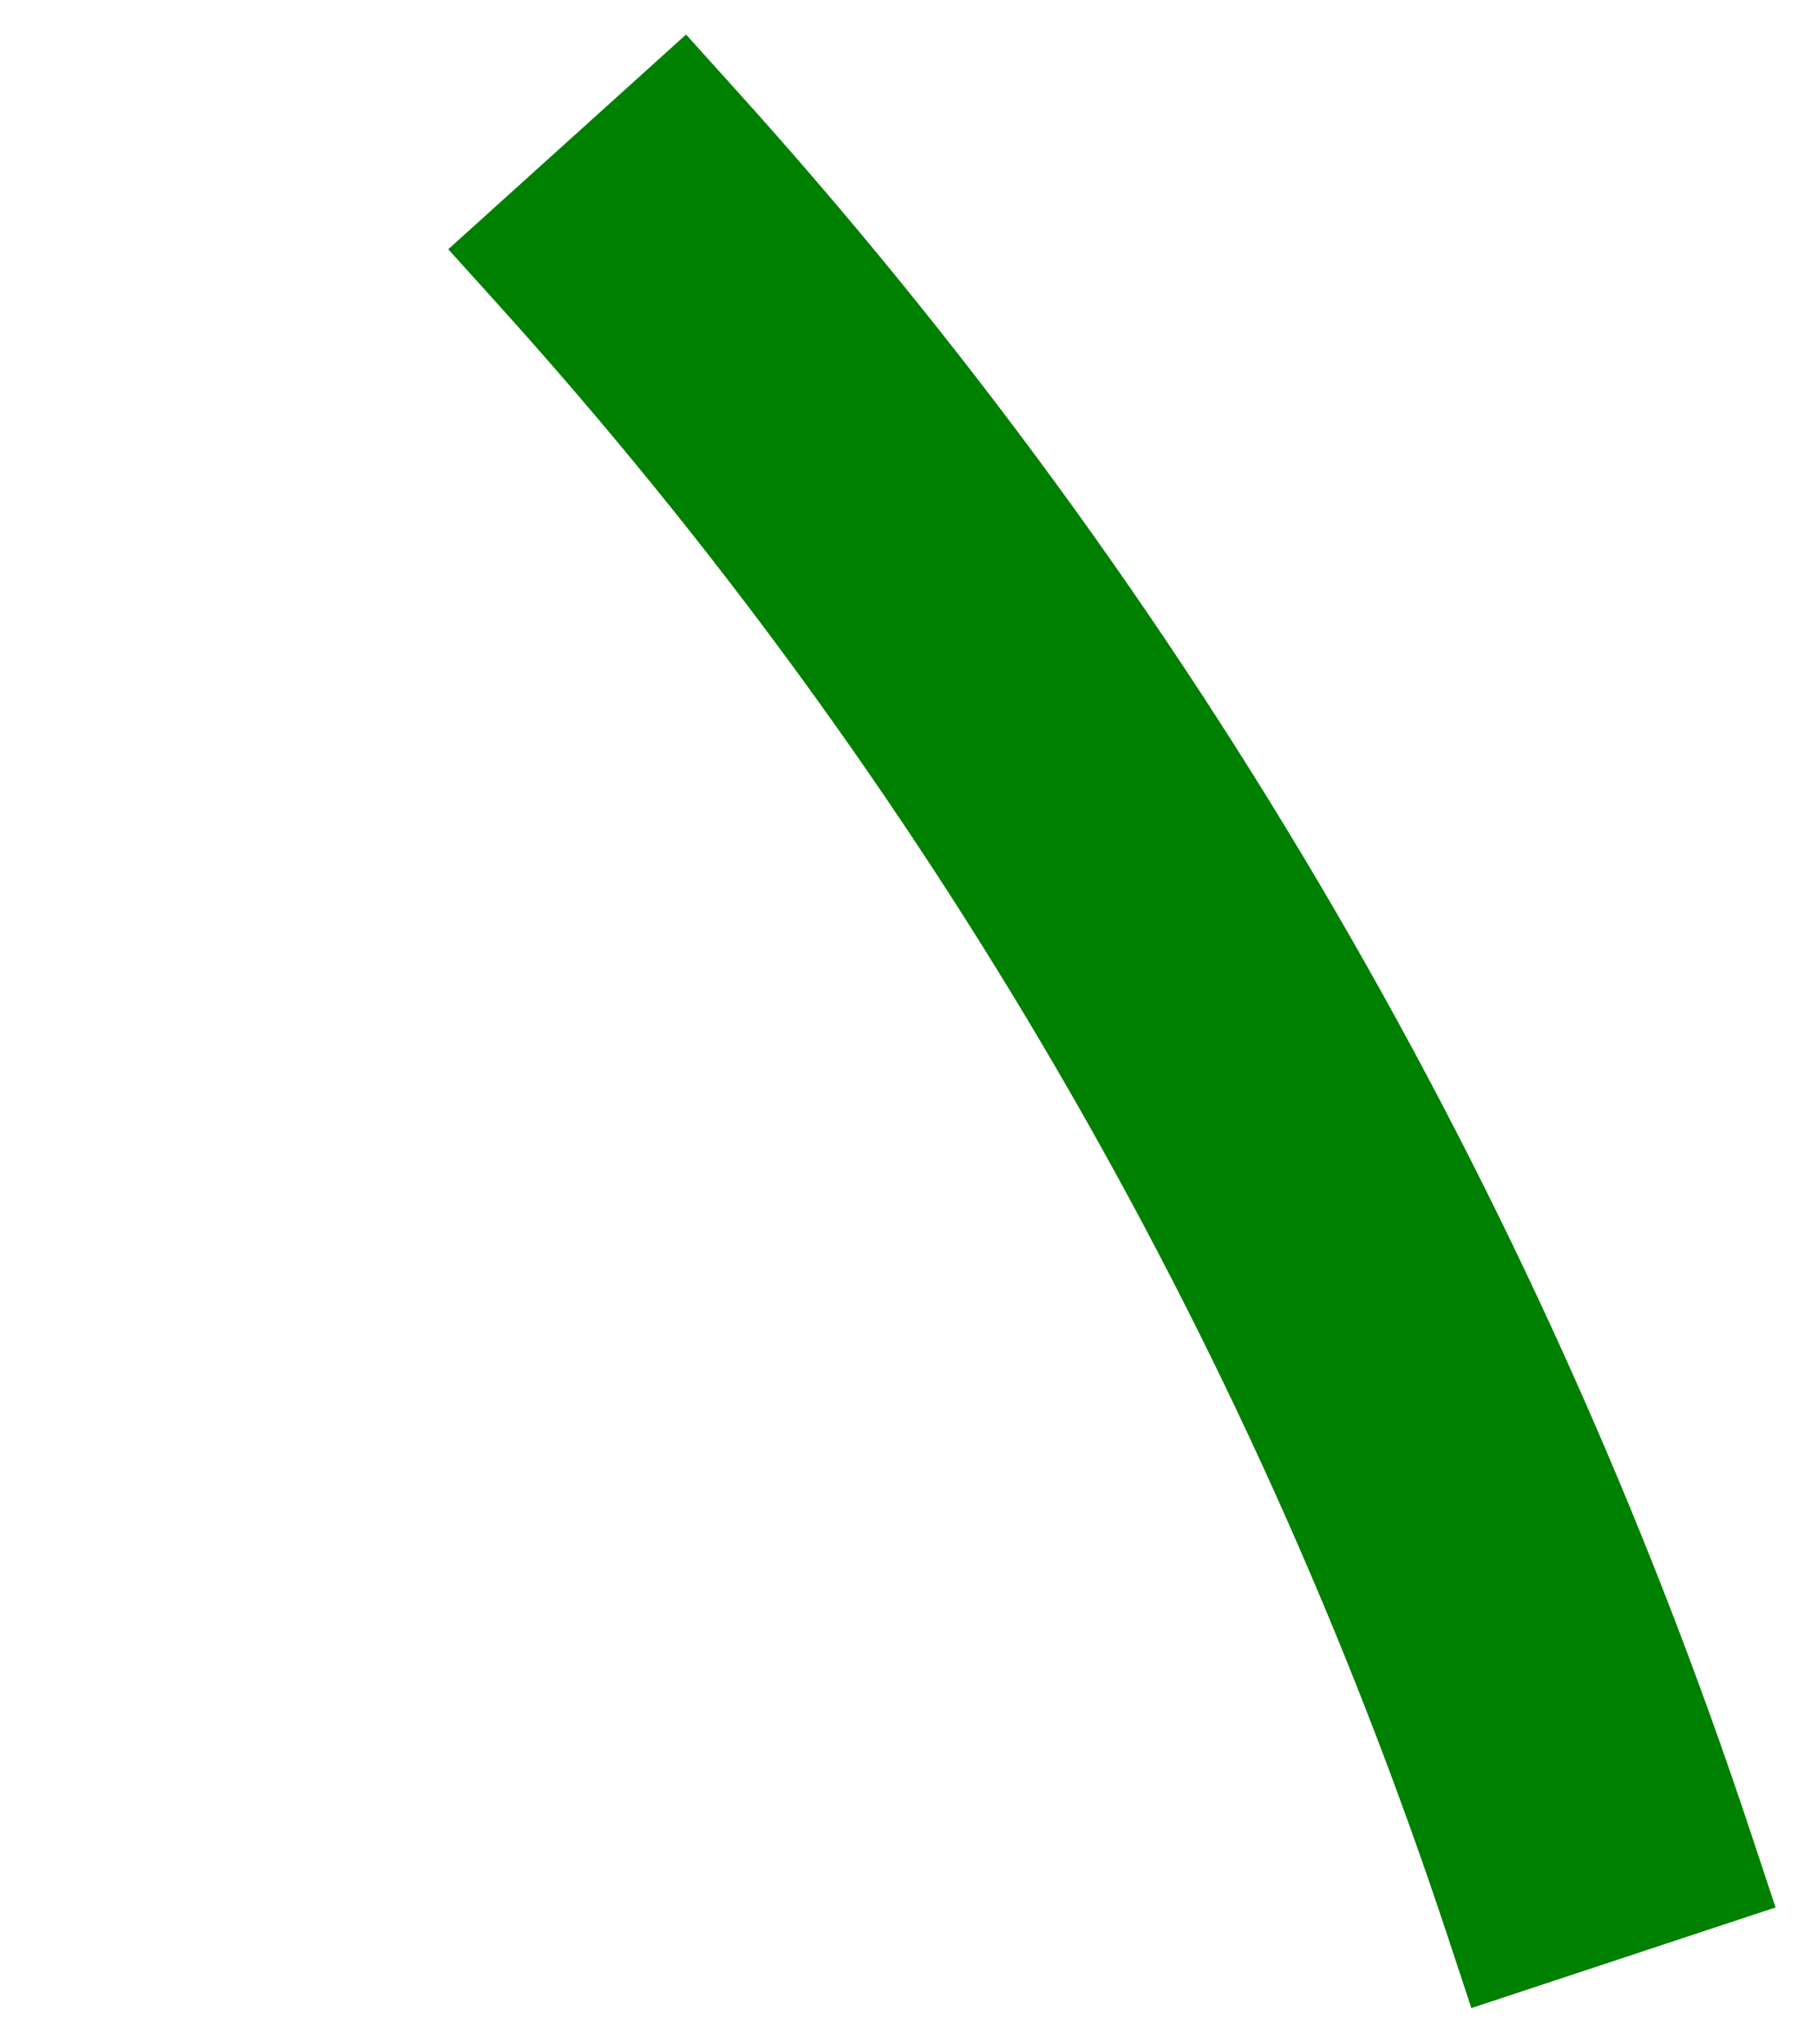 <svg width="48" height="54" viewBox="0 0 48 54" fill="none" xmlns="http://www.w3.org/2000/svg">
<path d="M18.721 3.068L18.051 2.325L17.309 2.995L13.996 5.986L13.254 6.656L13.924 7.398C25.267 19.965 33.872 34.756 39.191 50.828L39.505 51.778L40.455 51.464L44.691 50.062L45.641 49.748L45.326 48.798C39.726 31.874 30.665 16.301 18.721 3.068Z" fill="green" stroke="green" stroke-width="2"/>
</svg>
